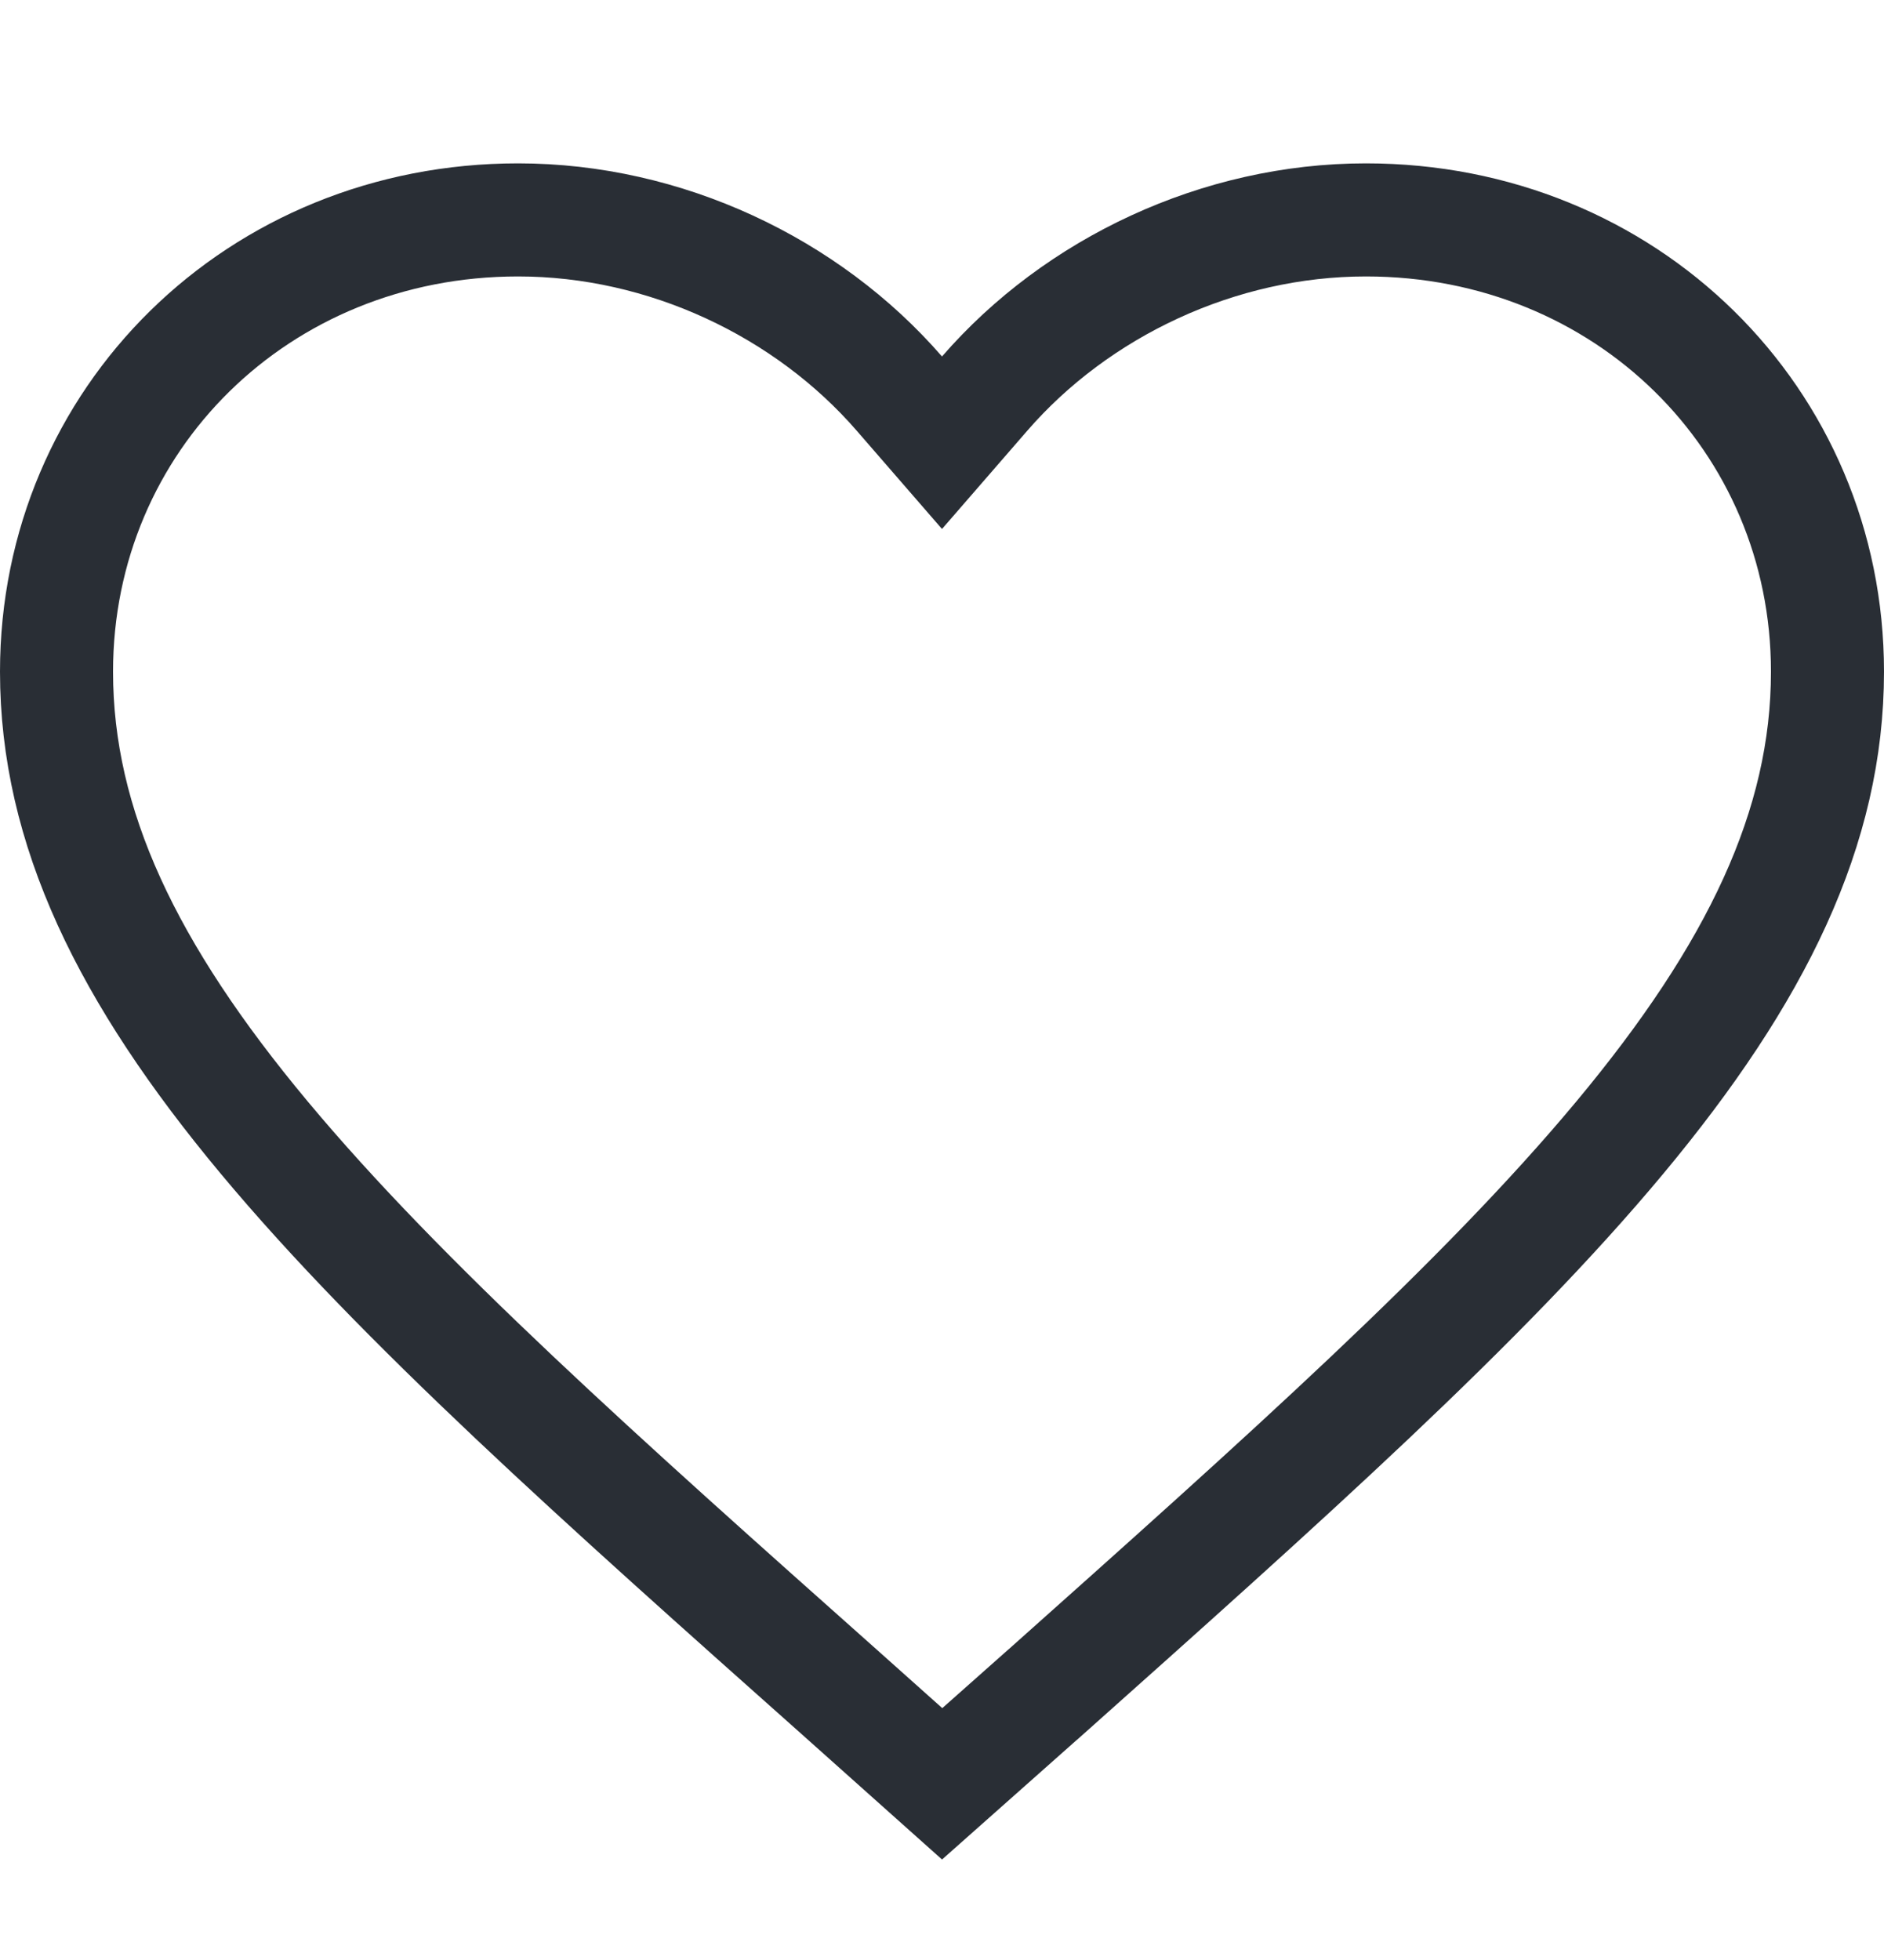 <svg width="25" height="26" viewBox="0 0 25 26" fill="none" xmlns="http://www.w3.org/2000/svg">
<g clip-path="url(#clip0_7_1192)">
<path d="M11.187 22.489L11.186 22.488C7.952 19.611 5.329 17.276 3.506 15.09C1.69 12.913 0.75 10.977 0.75 8.91C0.75 5.562 3.426 2.917 6.875 2.917C8.828 2.917 10.711 3.812 11.934 5.221L12.5 5.873L13.066 5.221C14.289 3.812 16.172 2.917 18.125 2.917C21.575 2.917 24.25 5.562 24.25 8.91C24.25 10.977 23.309 12.913 21.494 15.091C19.672 17.278 17.052 19.613 13.822 22.493L13.815 22.499L13.813 22.5L12.502 23.663L11.187 22.489Z" stroke="#292E35" stroke-width="1.5"/>
</g>
<defs>
<clipPath id="clip0_7_1192">
<rect width="25" height="25" fill="white" transform="translate(0 0.5)"/>
</clipPath>
</defs>
</svg>
